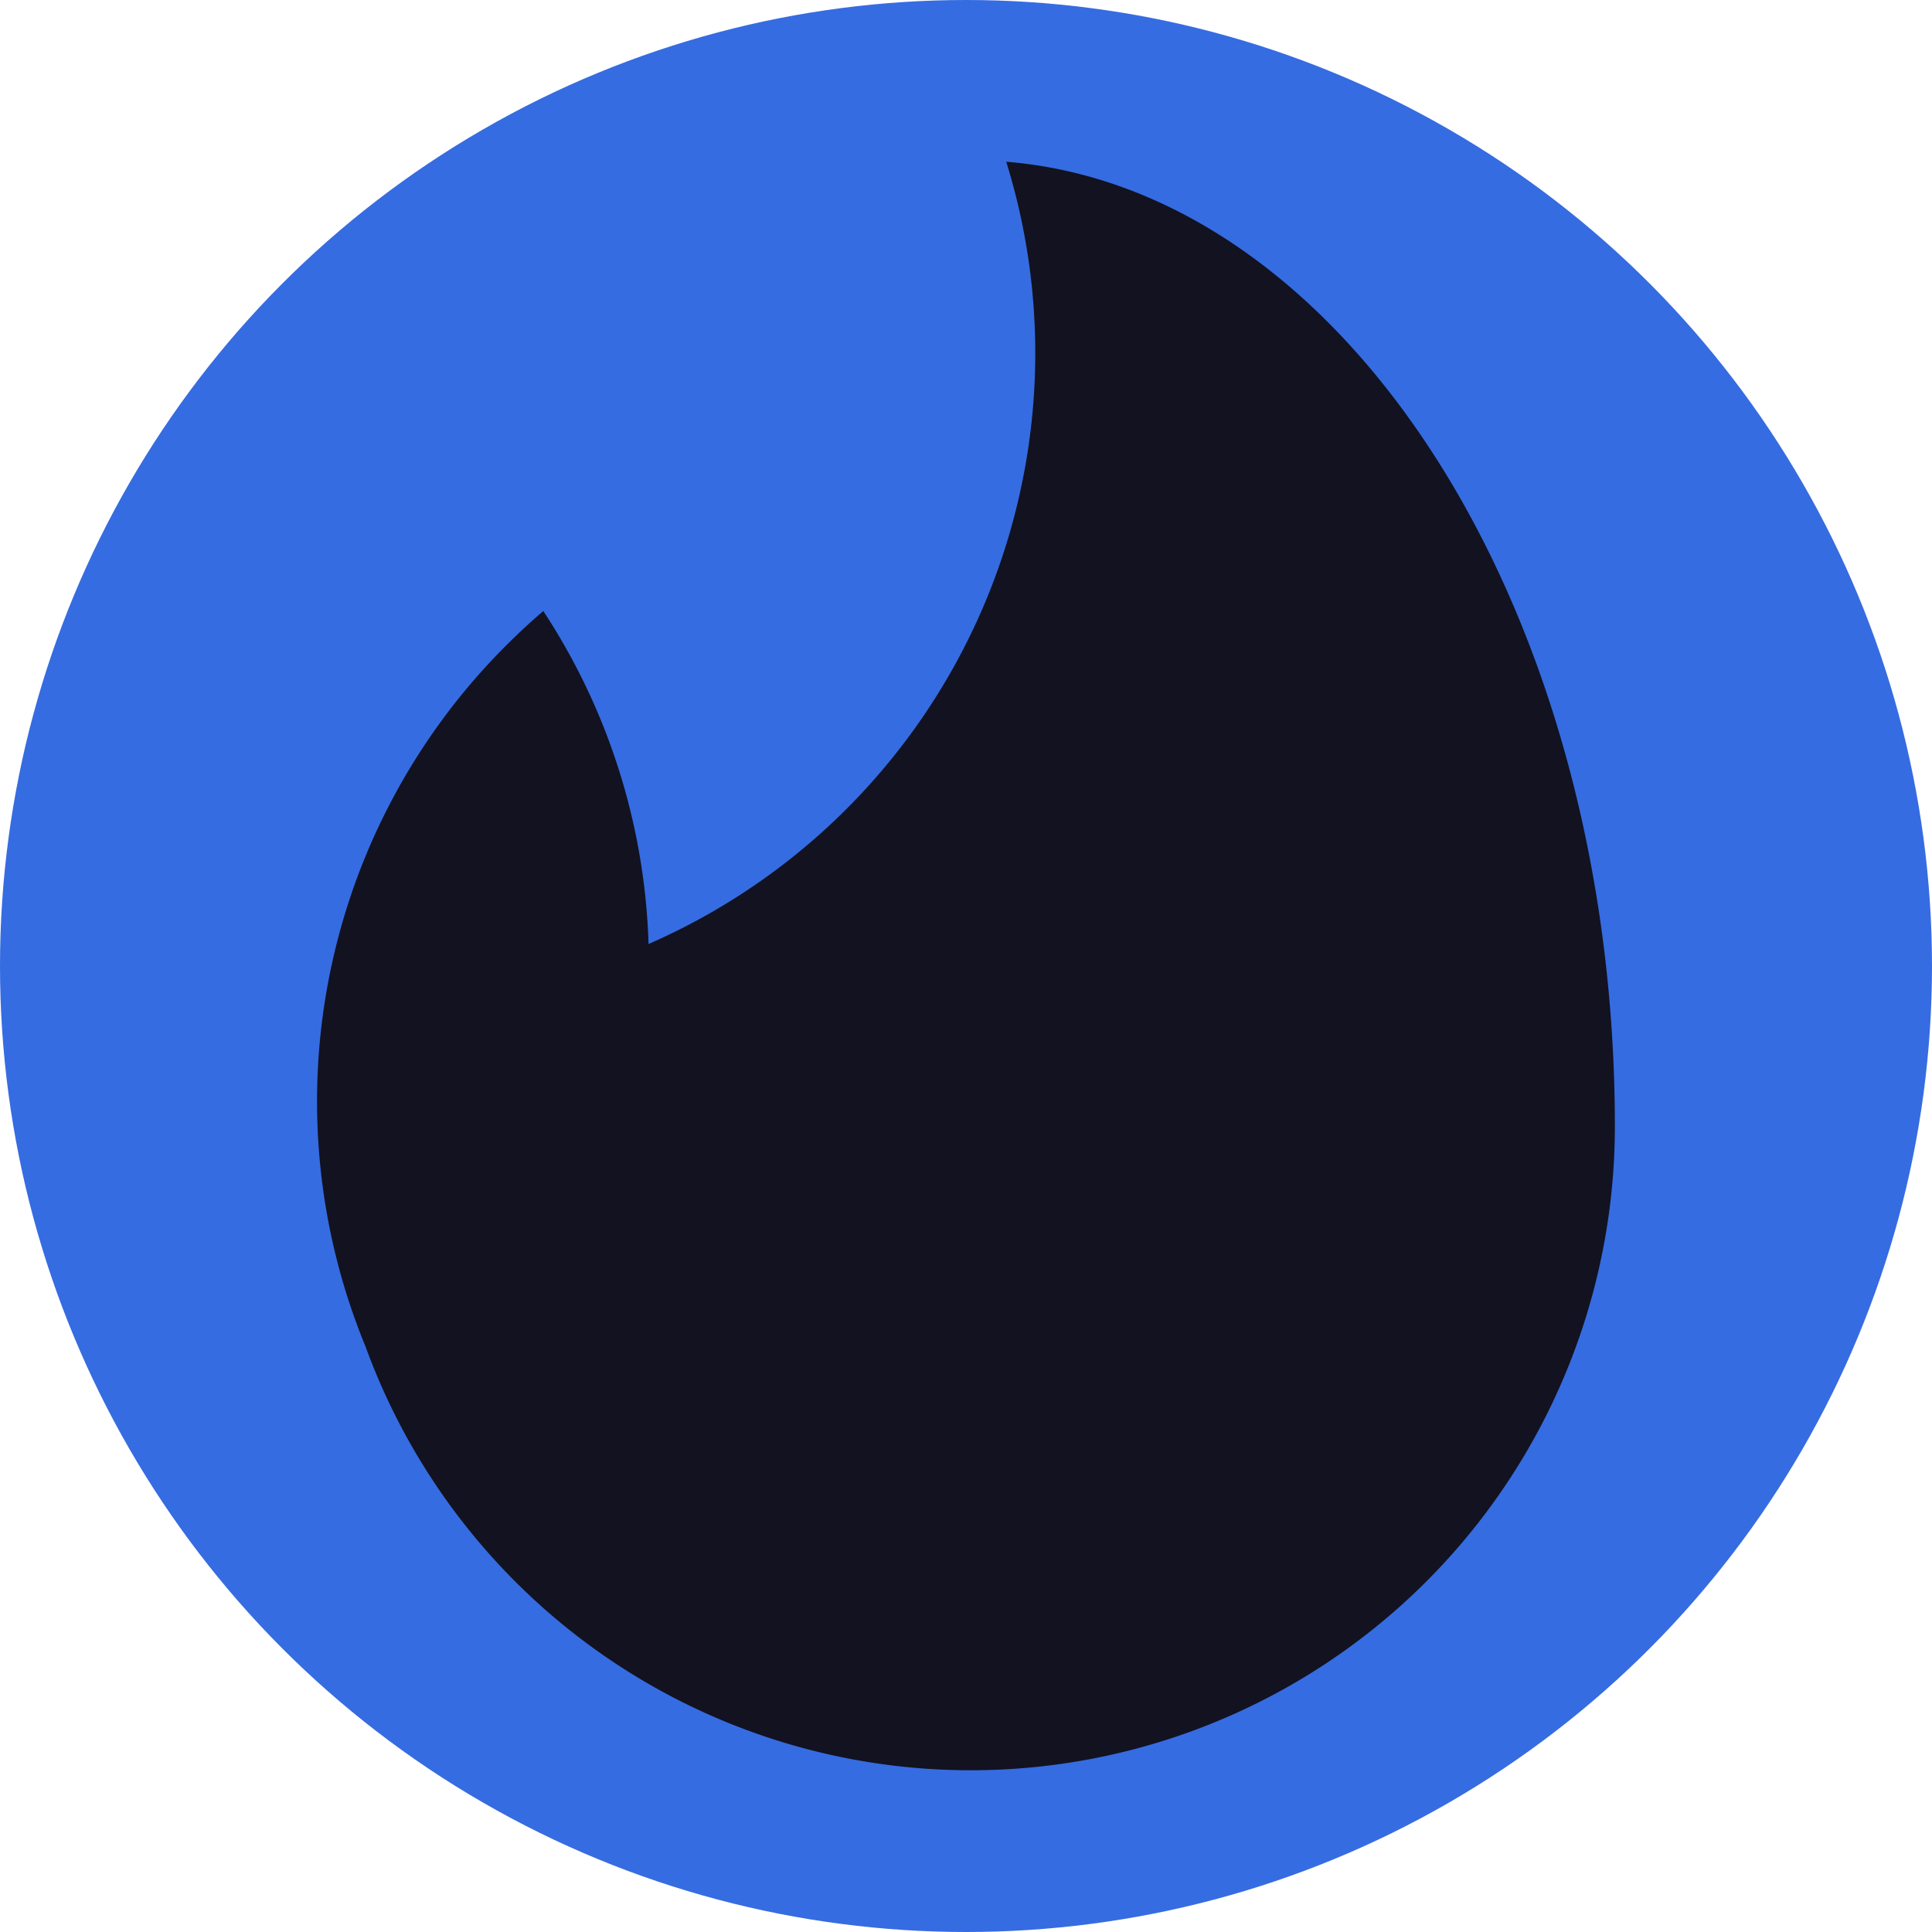 <svg xmlns="http://www.w3.org/2000/svg" viewBox="0 0 300 300"><defs><style>.cls-1{fill:#366ce1;}.cls-2{fill:#121221;}</style></defs><title>hotjar</title><g id="Complete"><g id="hotjar"><circle class="cls-1" cx="150" cy="150" r="150"/><path class="cls-2" d="M600.756,524.885a100.017,100.017,0,0,1-193.93,34.39l-.03-.09a100.028,100.028,0,0,1,21.74-108.9c1.89-1.89,3.83-3.7,5.83-5.4a99.672,99.672,0,0,1,16.34,51.7,100.129,100.129,0,0,0,55.54-121.47C558.926,379.385,600.756,444.805,600.756,524.885Z" transform="translate(-350 -350)"/></g></g></svg>
